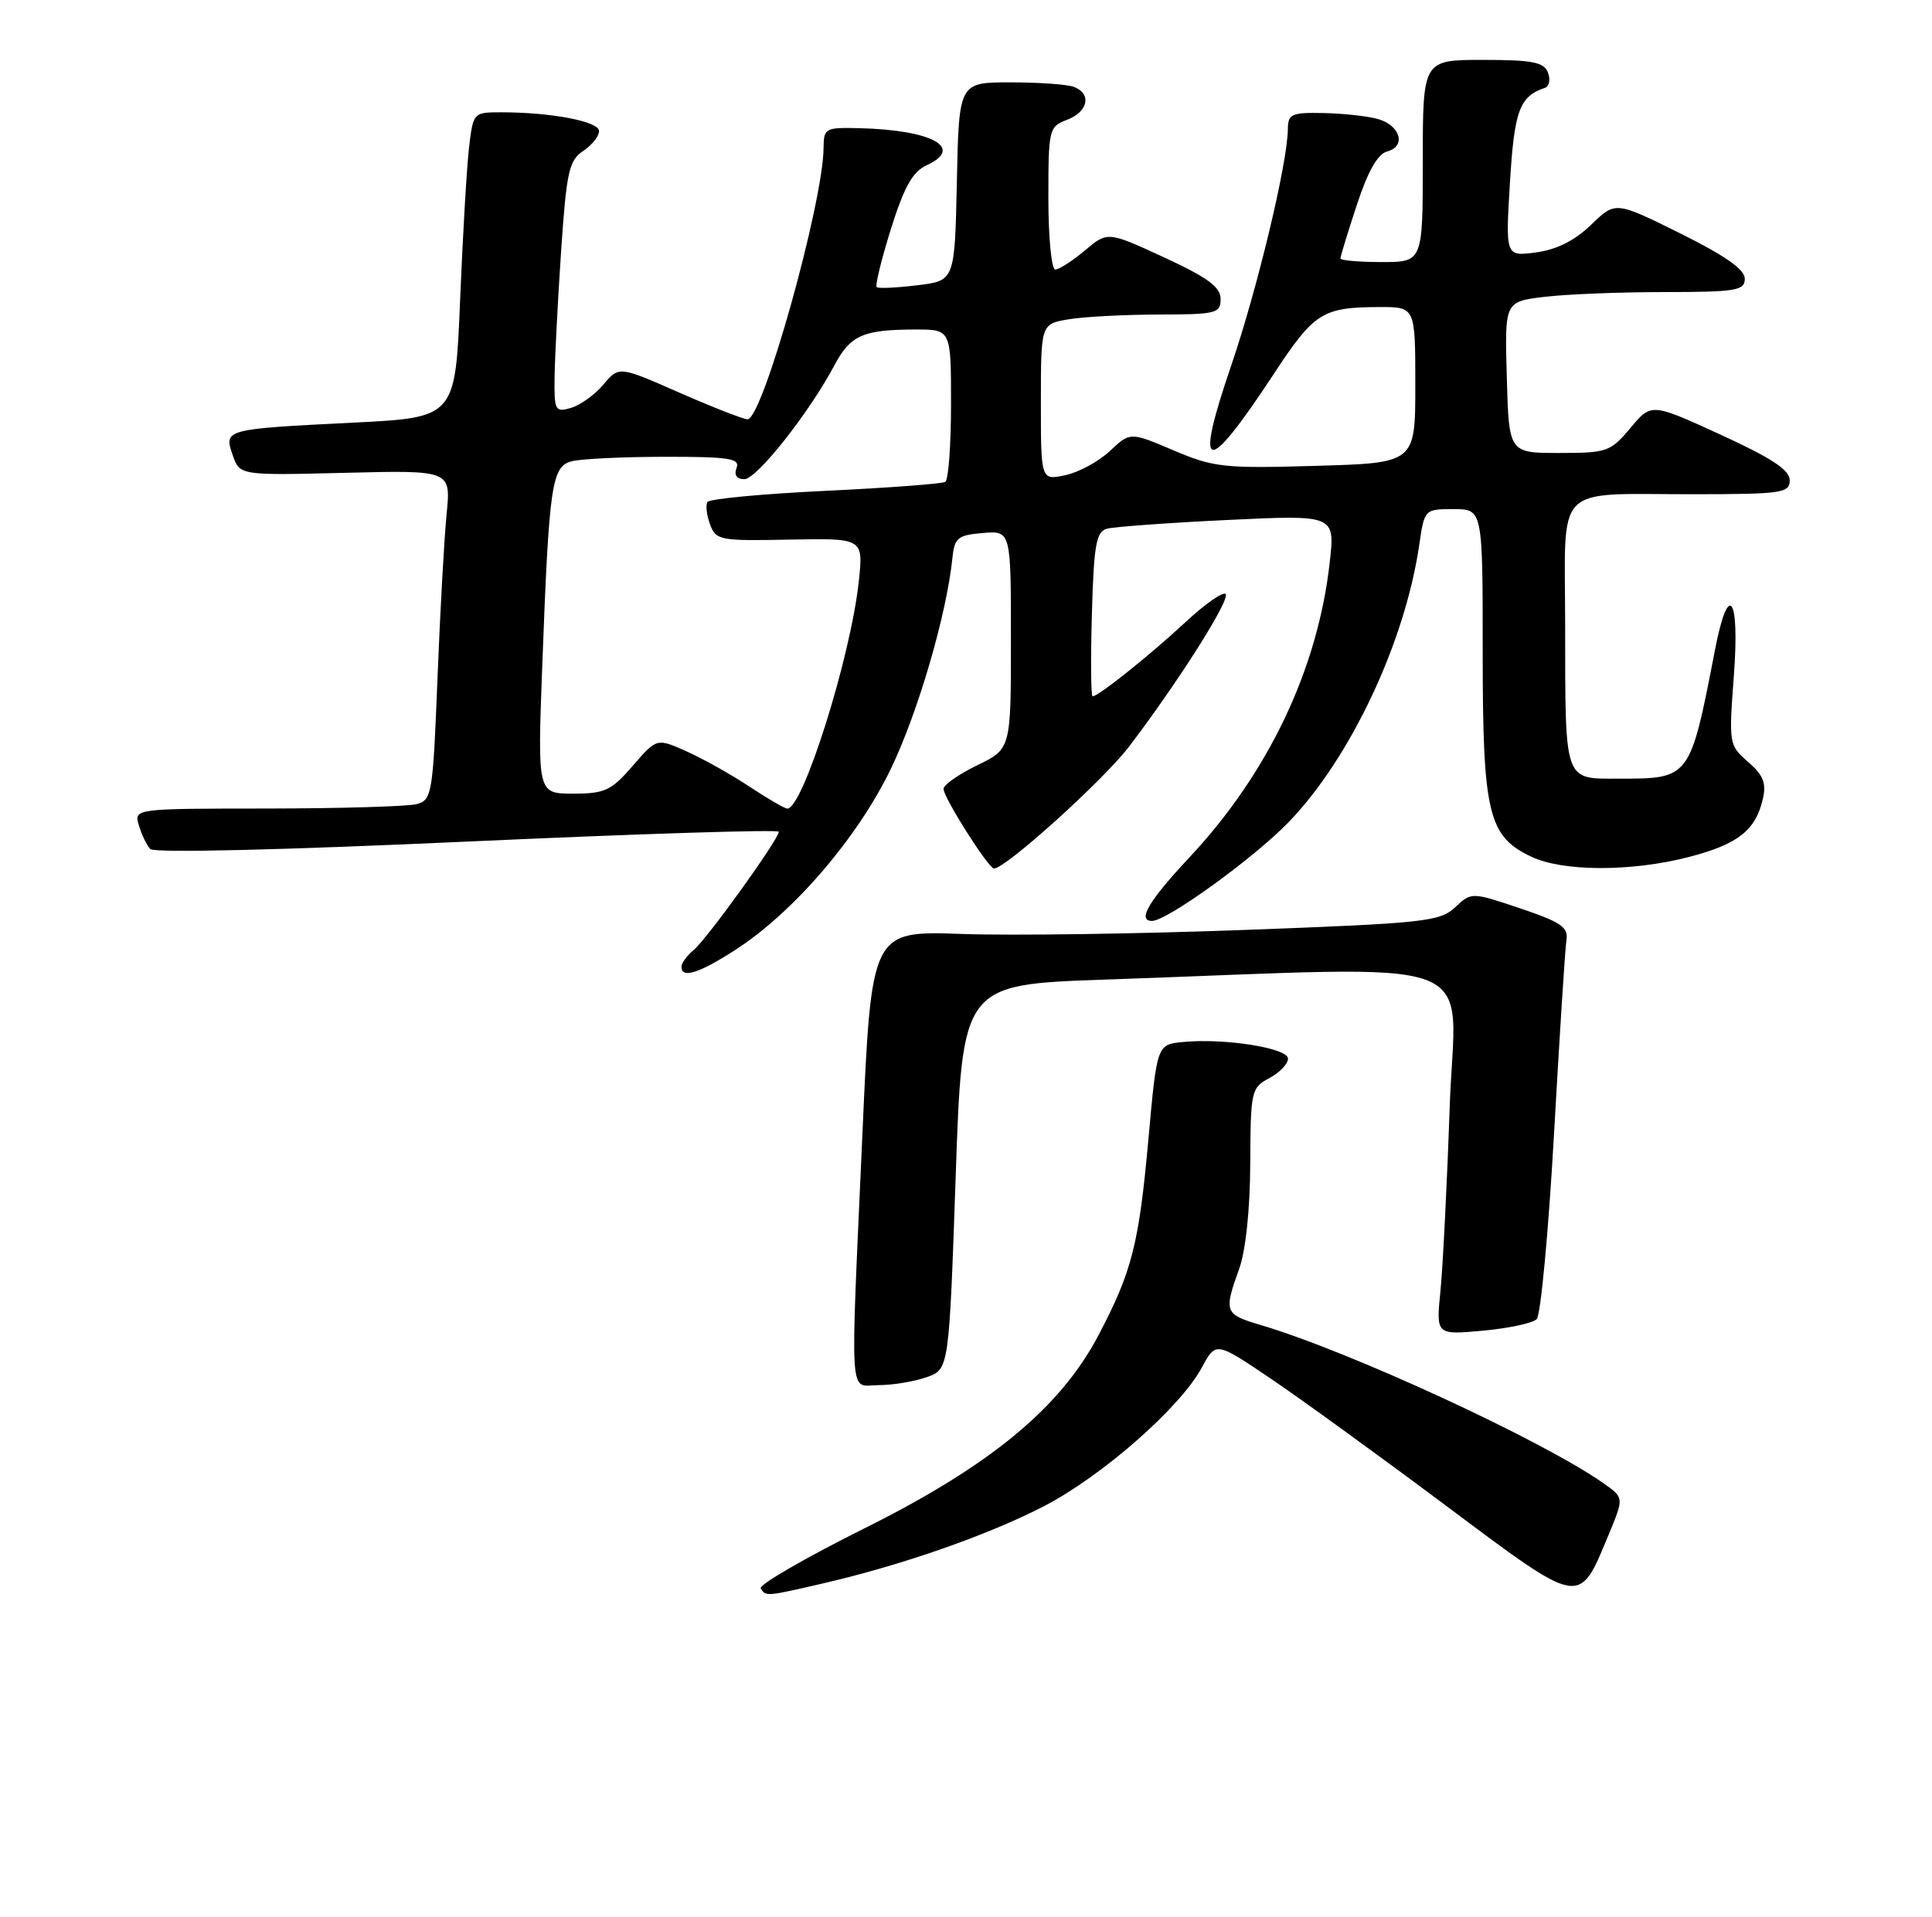 <?xml version="1.0" encoding="UTF-8" standalone="no"?>
<!DOCTYPE svg PUBLIC "-//W3C//DTD SVG 1.1//EN" "http://www.w3.org/Graphics/SVG/1.1/DTD/svg11.dtd" >
<svg xmlns="http://www.w3.org/2000/svg" xmlns:xlink="http://www.w3.org/1999/xlink" version="1.1" viewBox="0 0 258 256">
 <g >
 <path fill="currentColor"
d=" M 110.00 211.46 C 120.60 209.00 132.04 204.99 139.47 201.14 C 147.23 197.11 157.62 187.97 160.49 182.66 C 162.36 179.18 162.36 179.18 169.62 184.08 C 173.61 186.77 184.15 194.41 193.04 201.06 C 211.31 214.72 210.81 214.63 214.82 204.97 C 216.87 200.04 216.87 200.04 214.19 198.15 C 206.05 192.40 180.20 180.47 168.25 176.94 C 163.54 175.55 163.41 175.21 165.47 169.50 C 166.35 167.06 166.93 161.57 166.96 155.42 C 167.00 145.71 167.09 145.29 169.50 144.00 C 170.88 143.26 172.00 142.10 172.00 141.40 C 172.00 139.98 163.57 138.64 158.00 139.17 C 154.50 139.50 154.50 139.50 153.36 152.16 C 152.09 166.20 151.17 169.81 146.70 178.32 C 141.61 188.03 132.23 195.76 115.42 204.14 C 107.52 208.08 101.30 211.68 101.59 212.15 C 102.27 213.25 102.33 213.24 110.00 211.46 Z  M 123.72 183.95 C 126.73 182.90 126.73 182.90 127.62 157.20 C 128.50 131.50 128.50 131.50 147.50 130.84 C 199.72 129.03 194.31 127.03 193.59 147.92 C 193.24 158.14 192.68 169.15 192.36 172.40 C 191.77 178.30 191.77 178.30 198.00 177.73 C 201.43 177.42 204.67 176.73 205.21 176.19 C 205.75 175.65 206.79 164.47 207.53 151.35 C 208.27 138.23 209.01 126.60 209.19 125.50 C 209.45 123.84 208.38 123.13 203.00 121.32 C 196.50 119.14 196.50 119.14 194.31 121.19 C 192.28 123.09 190.21 123.31 166.31 124.20 C 152.11 124.73 135.07 124.98 128.43 124.74 C 116.37 124.32 116.37 124.32 115.17 151.41 C 113.53 188.23 113.32 185.00 117.35 185.00 C 119.19 185.00 122.06 184.53 123.72 183.95 Z  M 98.12 126.92 C 105.89 121.94 114.48 111.96 118.94 102.74 C 122.57 95.23 126.42 82.06 127.19 74.50 C 127.47 71.82 127.90 71.47 131.25 71.19 C 135.00 70.88 135.00 70.88 135.00 85.45 C 135.00 100.03 135.00 100.03 130.50 102.21 C 128.03 103.41 126.00 104.83 126.00 105.36 C 126.00 106.54 132.00 116.00 132.74 116.00 C 134.30 116.00 147.36 104.20 150.78 99.71 C 157.36 91.07 164.35 80.02 163.67 79.34 C 163.32 78.99 160.89 80.69 158.27 83.13 C 153.54 87.52 146.69 93.00 145.91 93.00 C 145.68 93.00 145.64 88.07 145.81 82.05 C 146.07 72.79 146.38 71.02 147.81 70.62 C 148.74 70.36 155.98 69.83 163.89 69.45 C 178.29 68.76 178.29 68.76 177.57 75.13 C 175.98 89.35 169.38 103.25 158.86 114.49 C 153.39 120.33 151.82 123.00 153.84 123.00 C 155.86 123.00 167.61 114.49 172.18 109.71 C 180.40 101.14 187.64 85.72 189.53 72.75 C 190.22 68.02 190.24 68.00 194.11 68.00 C 198.00 68.00 198.00 68.00 198.00 87.10 C 198.00 108.66 198.72 111.69 204.48 114.42 C 208.71 116.43 217.86 116.45 225.54 114.46 C 232.07 112.76 234.42 110.93 235.40 106.76 C 235.90 104.59 235.49 103.55 233.44 101.76 C 230.89 99.55 230.86 99.36 231.54 90.25 C 232.34 79.61 230.82 77.49 229.03 86.75 C 225.68 104.05 225.72 104.00 216.18 104.00 C 208.79 104.00 209.03 104.70 209.01 83.37 C 209.00 64.28 207.25 66.03 226.25 66.01 C 238.00 66.00 239.00 65.85 239.00 64.14 C 239.00 62.77 236.58 61.18 229.76 58.05 C 220.52 53.82 220.52 53.82 217.73 57.16 C 215.07 60.34 214.61 60.50 208.22 60.50 C 201.50 60.50 201.50 60.50 201.22 50.39 C 200.93 40.29 200.93 40.29 206.22 39.65 C 209.12 39.30 216.34 39.01 222.25 39.01 C 231.88 39.00 233.00 38.81 233.00 37.22 C 233.00 35.99 230.36 34.14 224.36 31.16 C 215.72 26.88 215.72 26.88 212.48 30.02 C 210.31 32.12 207.89 33.34 205.14 33.71 C 201.04 34.26 201.04 34.26 201.64 24.38 C 202.22 14.75 202.92 12.86 206.32 11.73 C 206.89 11.54 207.07 10.62 206.71 9.69 C 206.18 8.30 204.65 8.00 198.03 8.00 C 190.00 8.00 190.00 8.00 190.00 21.50 C 190.00 35.00 190.00 35.00 184.50 35.00 C 181.47 35.00 179.00 34.78 179.00 34.52 C 179.00 34.26 179.98 31.04 181.19 27.38 C 182.66 22.88 183.98 20.56 185.24 20.23 C 187.82 19.55 187.01 16.73 183.99 15.89 C 182.62 15.51 179.36 15.15 176.75 15.10 C 172.47 15.01 172.00 15.22 171.98 17.25 C 171.95 21.72 167.91 38.58 164.43 48.78 C 159.41 63.46 160.98 63.80 170.06 50.01 C 175.52 41.70 176.57 41.04 184.25 41.01 C 189.00 41.00 189.00 41.00 189.00 51.42 C 189.00 61.84 189.00 61.84 175.75 62.22 C 163.45 62.58 162.08 62.43 156.71 60.15 C 150.93 57.69 150.93 57.69 148.21 60.24 C 146.72 61.64 144.04 63.10 142.25 63.47 C 139.00 64.16 139.00 64.16 139.00 53.71 C 139.00 43.26 139.00 43.26 142.75 42.64 C 144.81 42.30 150.21 42.02 154.75 42.01 C 162.42 42.00 163.00 41.85 163.00 39.93 C 163.00 38.34 161.29 37.08 155.46 34.38 C 147.91 30.90 147.91 30.90 144.88 33.45 C 143.21 34.85 141.43 36.00 140.92 36.00 C 140.42 36.00 140.00 31.71 140.00 26.48 C 140.00 17.24 140.07 16.92 142.50 16.00 C 145.31 14.93 145.81 12.53 143.42 11.61 C 142.55 11.27 138.74 11.00 134.95 11.00 C 128.06 11.00 128.06 11.00 127.78 24.25 C 127.50 37.50 127.50 37.50 122.50 38.10 C 119.75 38.44 117.31 38.55 117.08 38.35 C 116.84 38.15 117.70 34.66 118.97 30.59 C 120.74 24.96 121.88 22.92 123.73 22.08 C 128.83 19.75 124.50 17.36 114.75 17.12 C 110.21 17.01 110.00 17.12 109.98 19.75 C 109.92 27.14 101.84 56.00 99.83 56.00 C 99.28 56.00 95.19 54.40 90.74 52.45 C 82.66 48.89 82.66 48.89 80.58 51.36 C 79.44 52.72 77.49 54.12 76.25 54.48 C 74.13 55.10 74.00 54.85 74.06 50.32 C 74.10 47.67 74.49 40.12 74.93 33.54 C 75.65 22.94 75.98 21.43 77.87 20.17 C 79.04 19.39 80.00 18.20 80.00 17.51 C 80.00 16.22 73.66 15.00 66.95 15.00 C 63.21 15.00 63.19 15.02 62.63 19.75 C 62.33 22.36 61.79 31.54 61.44 40.13 C 60.80 55.77 60.80 55.77 47.15 56.45 C 29.96 57.31 29.87 57.33 31.08 60.80 C 32.02 63.50 32.02 63.50 46.12 63.15 C 60.22 62.80 60.22 62.80 59.64 68.65 C 59.32 71.87 58.77 81.77 58.42 90.66 C 57.81 106.07 57.68 106.85 55.64 107.40 C 54.46 107.71 45.48 107.98 35.68 107.99 C 17.87 108.00 17.87 108.00 18.55 110.25 C 18.92 111.49 19.60 112.91 20.07 113.40 C 20.56 113.94 37.78 113.53 62.45 112.40 C 85.30 111.36 104.00 110.77 104.00 111.09 C 104.00 112.08 94.41 125.42 92.64 126.88 C 91.74 127.63 91.00 128.64 91.00 129.12 C 91.00 130.73 93.28 130.03 98.12 126.92 Z  M 100.14 105.10 C 97.74 103.50 93.96 101.38 91.74 100.38 C 87.71 98.57 87.71 98.57 84.50 102.28 C 81.63 105.60 80.78 106.00 76.53 106.00 C 71.77 106.00 71.77 106.00 72.42 88.75 C 73.32 64.74 73.67 62.32 76.33 61.61 C 77.52 61.29 83.10 61.02 88.72 61.01 C 97.39 61.00 98.85 61.23 98.36 62.50 C 98.00 63.45 98.38 64.00 99.40 64.00 C 101.05 64.00 108.01 55.21 111.44 48.77 C 113.58 44.76 115.22 44.03 122.25 44.01 C 127.00 44.00 127.00 44.00 127.00 53.94 C 127.00 59.41 126.66 64.10 126.23 64.36 C 125.81 64.62 118.60 65.16 110.21 65.56 C 101.81 65.96 94.73 66.63 94.47 67.05 C 94.21 67.47 94.37 68.82 94.82 70.04 C 95.60 72.16 96.13 72.26 105.47 72.07 C 115.30 71.88 115.30 71.88 114.68 77.69 C 113.59 87.78 107.23 108.01 105.14 108.00 C 104.79 107.99 102.54 106.69 100.14 105.10 Z "/>
</g>
</svg>